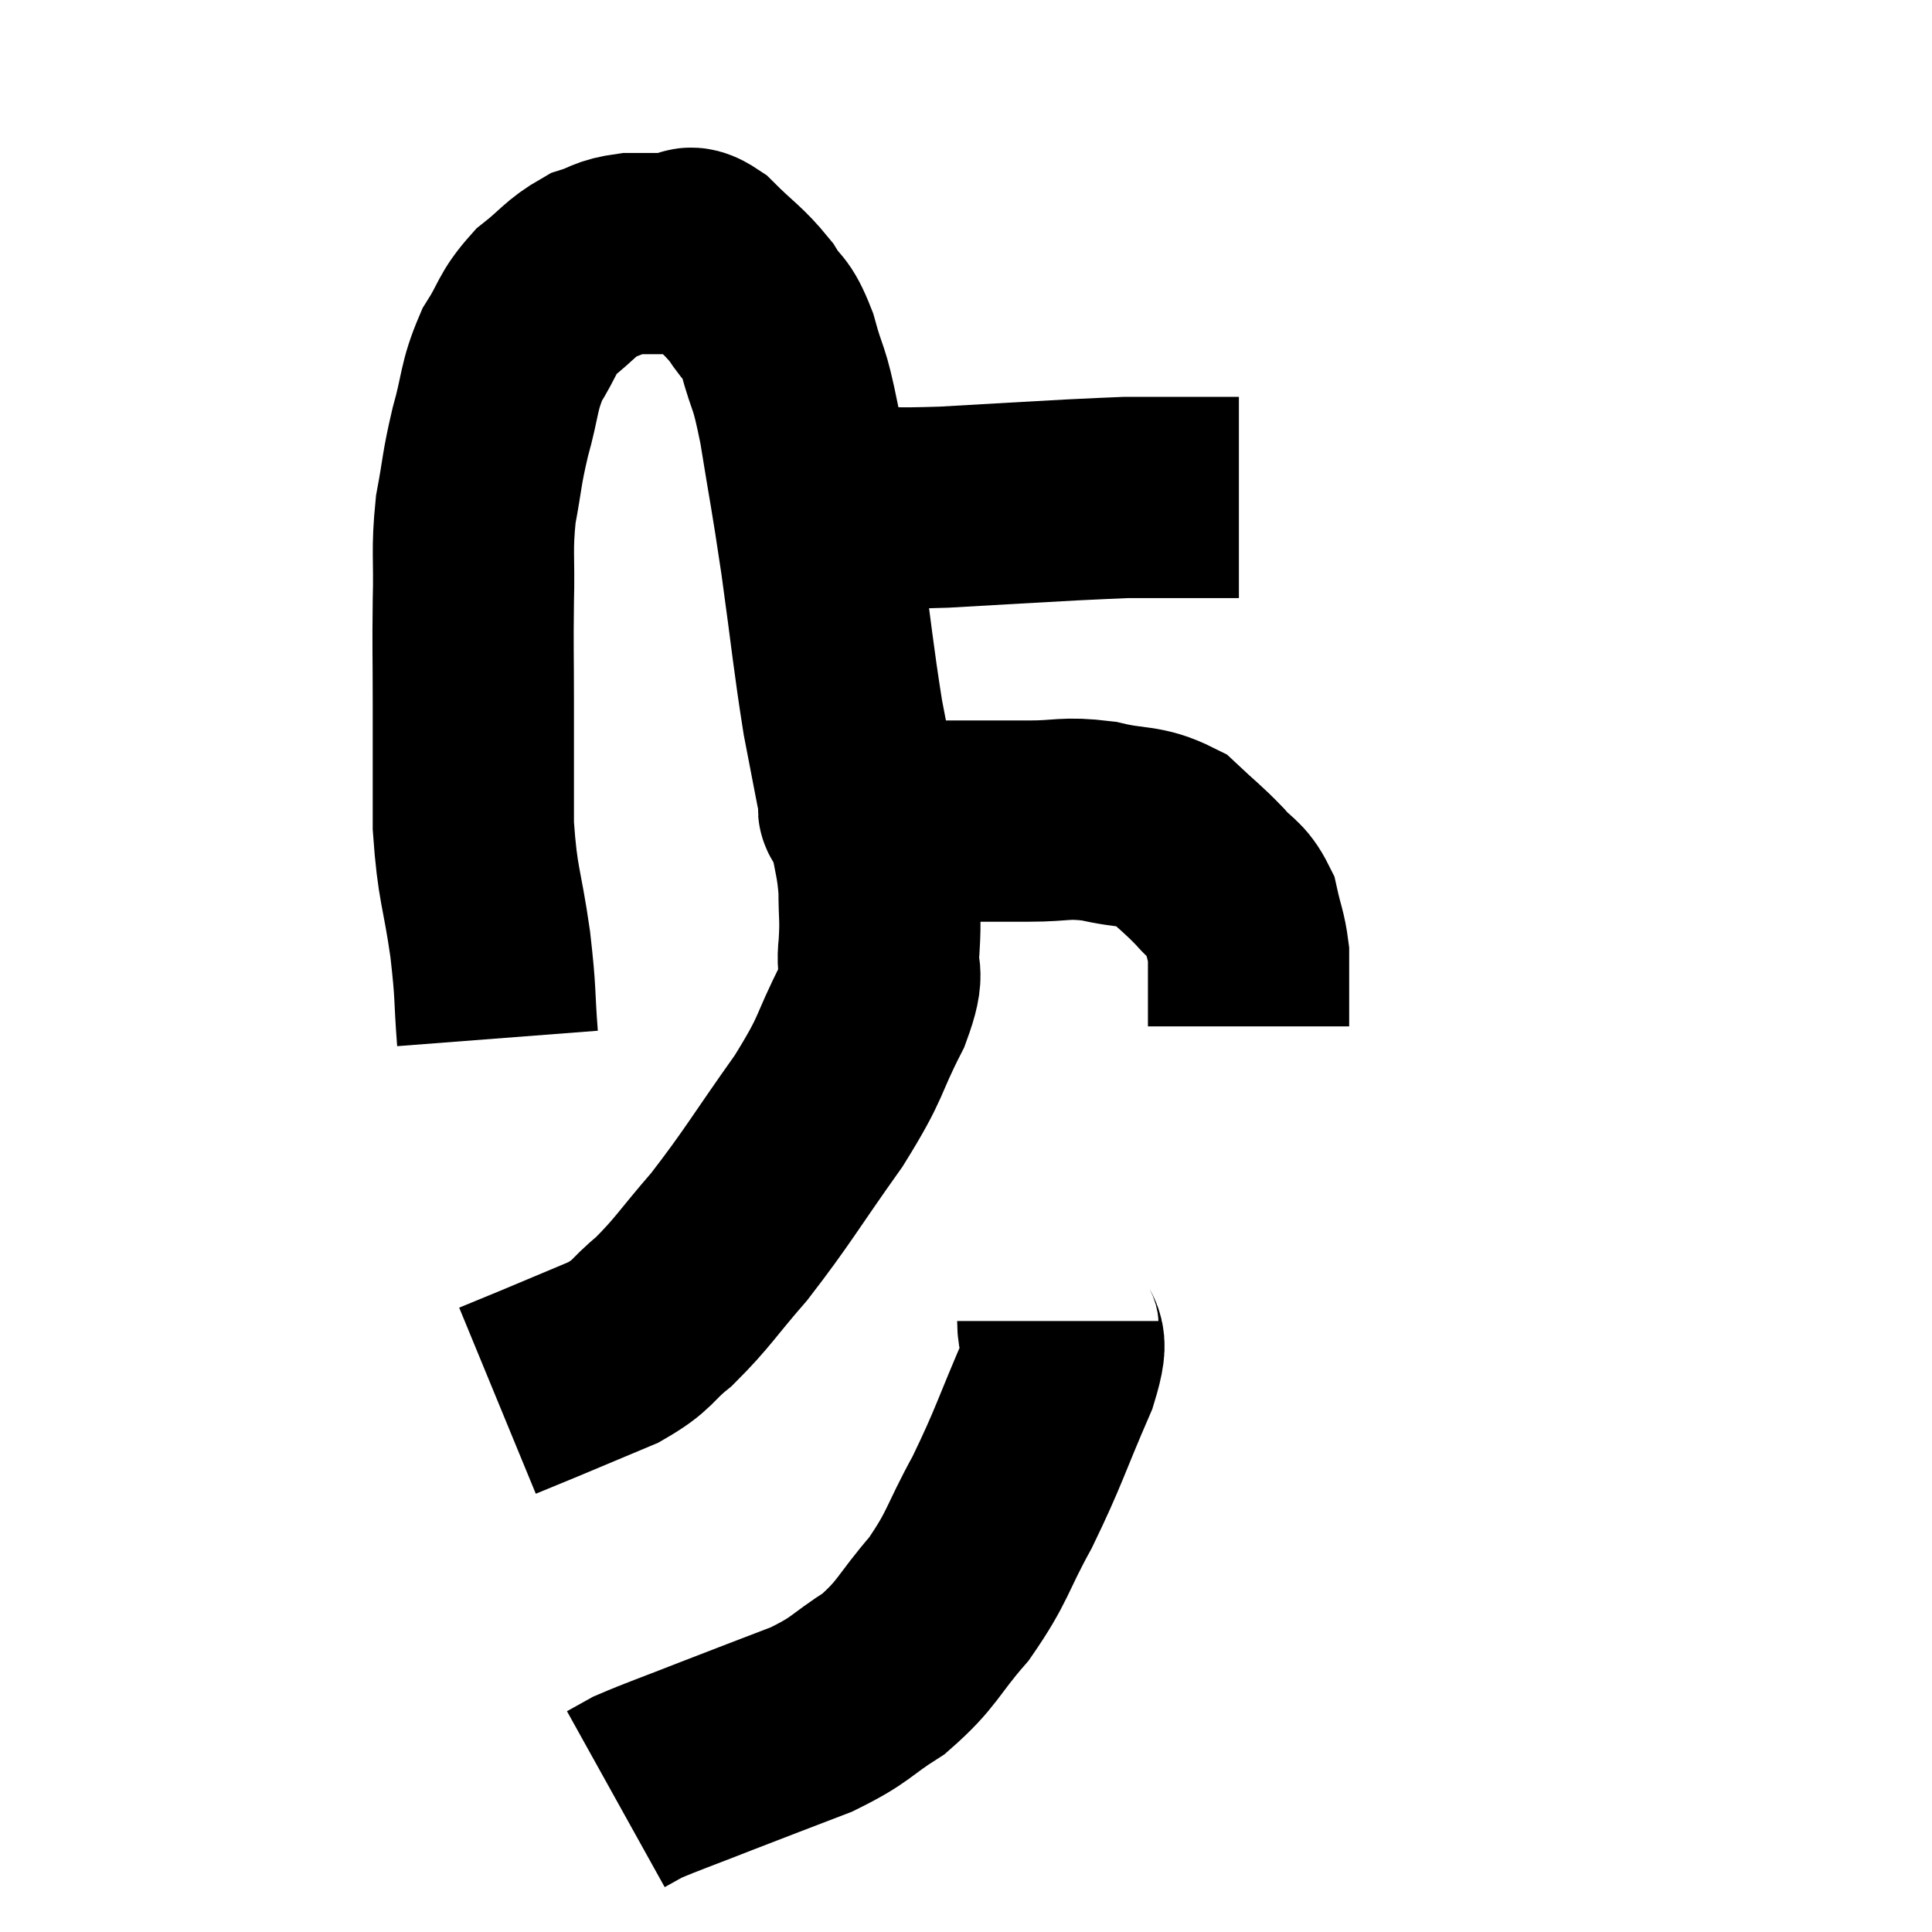 <svg width="48" height="48" viewBox="0 0 48 48" xmlns="http://www.w3.org/2000/svg"><path d="M 12.36 25.8 C 12.27 24.63, 12.33 24.78, 12.18 23.46 C 11.97 21.99, 11.865 22.02, 11.76 20.52 C 11.76 18.99, 11.76 18.855, 11.76 17.46 C 11.76 16.2, 11.745 16.14, 11.76 14.94 C 11.79 13.8, 11.715 13.71, 11.82 12.66 C 12 11.7, 11.955 11.7, 12.18 10.74 C 12.45 9.78, 12.375 9.63, 12.72 8.82 C 13.14 8.16, 13.065 8.055, 13.56 7.5 C 14.13 7.05, 14.175 6.9, 14.7 6.6 C 15.18 6.45, 15.12 6.375, 15.66 6.3 C 16.26 6.3, 16.41 6.3, 16.86 6.3 C 17.16 6.3, 17.01 6, 17.46 6.3 C 18.06 6.9, 18.195 6.93, 18.66 7.5 C 18.99 8.04, 19.02 7.815, 19.32 8.58 C 19.59 9.57, 19.59 9.225, 19.86 10.56 C 20.13 12.24, 20.13 12.105, 20.4 13.92 C 20.67 15.87, 20.7 16.305, 20.94 17.82 C 21.15 18.9, 21.24 19.395, 21.36 19.98 C 21.39 20.07, 21.24 20.055, 21.42 20.16 C 21.75 20.28, 21.615 20.34, 22.08 20.4 C 22.68 20.4, 22.635 20.4, 23.28 20.4 C 23.97 20.4, 24.09 20.4, 24.66 20.4 C 25.11 20.4, 24.9 20.4, 25.56 20.4 C 26.43 20.4, 26.43 20.295, 27.3 20.4 C 28.17 20.61, 28.35 20.475, 29.04 20.82 C 29.55 21.3, 29.625 21.33, 30.06 21.78 C 30.42 22.2, 30.54 22.14, 30.78 22.62 C 30.9 23.16, 30.96 23.235, 31.02 23.7 C 31.02 24.09, 31.02 24.09, 31.02 24.48 C 31.02 24.87, 31.02 25.005, 31.02 25.26 L 31.02 25.5" fill="none" stroke="black" stroke-width="5"></path><path d="M 21.12 12.6 C 22.29 12.6, 22.08 12.645, 23.46 12.6 C 25.05 12.51, 25.515 12.48, 26.64 12.42 C 27.3 12.39, 27.54 12.375, 27.96 12.36 C 28.14 12.36, 28.005 12.36, 28.32 12.36 C 28.77 12.36, 28.71 12.36, 29.22 12.36 C 29.79 12.36, 29.97 12.36, 30.36 12.36 L 30.78 12.36" fill="none" stroke="black" stroke-width="5"></path><path d="M 21.6 20.52 C 21.72 21.3, 21.78 21.33, 21.84 22.08 C 21.84 22.8, 21.885 22.785, 21.84 23.52 C 21.75 24.27, 22.035 24, 21.66 25.02 C 21 26.31, 21.225 26.175, 20.34 27.6 C 19.23 29.16, 19.08 29.475, 18.12 30.72 C 17.31 31.65, 17.22 31.86, 16.5 32.58 C 15.87 33.09, 16.02 33.15, 15.24 33.6 C 14.31 33.99, 14.1 34.08, 13.38 34.38 L 12.36 34.8" fill="none" stroke="black" stroke-width="5"></path><path d="M 26.28 32.82 C 26.28 33.48, 26.625 33.015, 26.28 34.14 C 25.59 35.73, 25.575 35.925, 24.9 37.32 C 24.24 38.52, 24.315 38.655, 23.58 39.72 C 22.77 40.65, 22.815 40.83, 21.96 41.58 C 21.06 42.15, 21.195 42.21, 20.16 42.72 C 18.99 43.17, 18.9 43.2, 17.82 43.62 C 16.83 44.01, 16.47 44.13, 15.84 44.4 L 15.3 44.7" fill="none" stroke="black" stroke-width="5"></path></svg>
